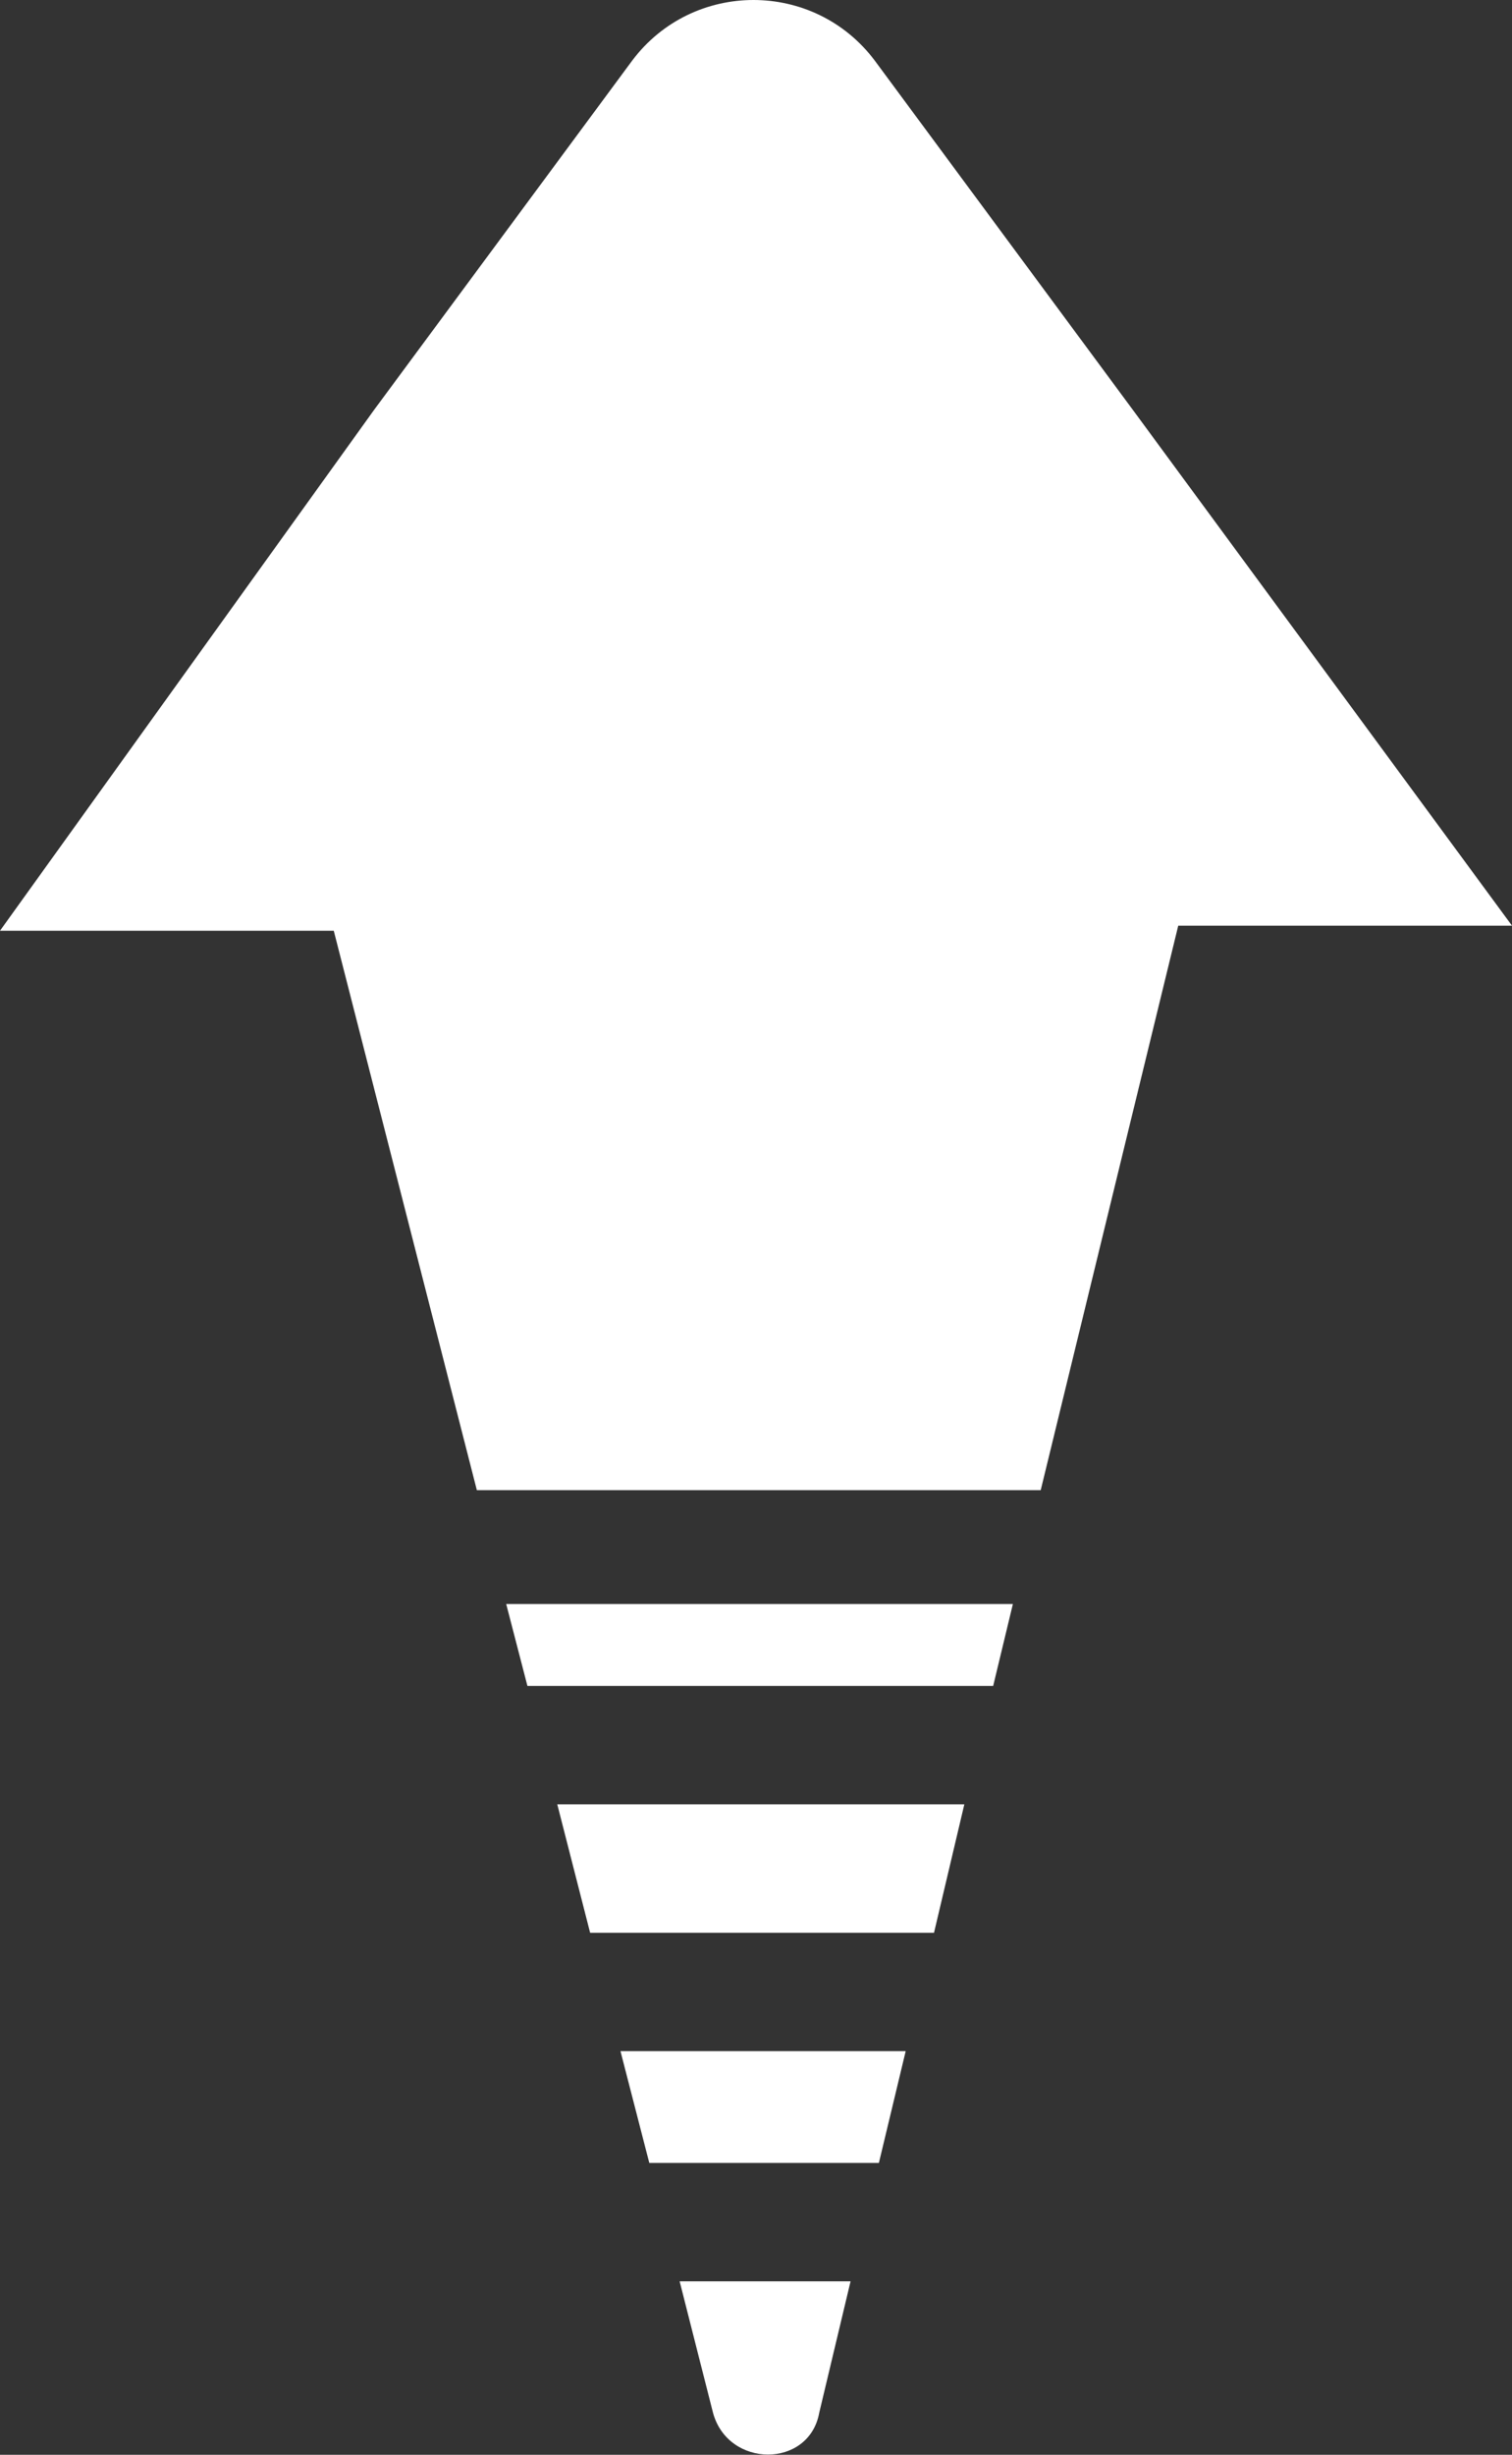 <?xml version="1.0" encoding="UTF-8"?>
<svg id="Layer_1" data-name="Layer 1" xmlns="http://www.w3.org/2000/svg" viewBox="0 0 29.9 48.53">
  <rect x="0" y="0" width="29.9" height="48.53" fill="#333333" stroke="none"/>
  <defs>
    <style>
      .cls-1 {
        fill: #fff;
        fill-rule: evenodd;
      }
    </style>
  </defs>
  <path class="cls-1" d="M13.44,45.1h3.38l-.62,2.6c-.2,1.1-1.8,1.1-2.1,0l-.66-2.6Z"/>
  <polygon class="cls-1" points="12.27 40.55 17.91 40.55 17.38 42.76 12.84 42.76 12.27 40.55"/>
  <polygon class="cls-1" points="11.02 35.67 19.07 35.67 18.47 38.21 11.67 38.21 11.02 35.67"/>
  <polygon class="cls-1" points="10.01 31.71 20.03 31.71 19.64 33.33 10.43 33.33 10.01 31.71"/>
  <path class="cls-1" d="M29.9,18.3h-6.6l-2.72,11.16H9.43l-2.83-11.06H0L7.4,8.1,12.5,1.2c1.2-1.6,3.6-1.6,4.8,0l5.1,6.9,7.5,10.2Z"/>
</svg>
